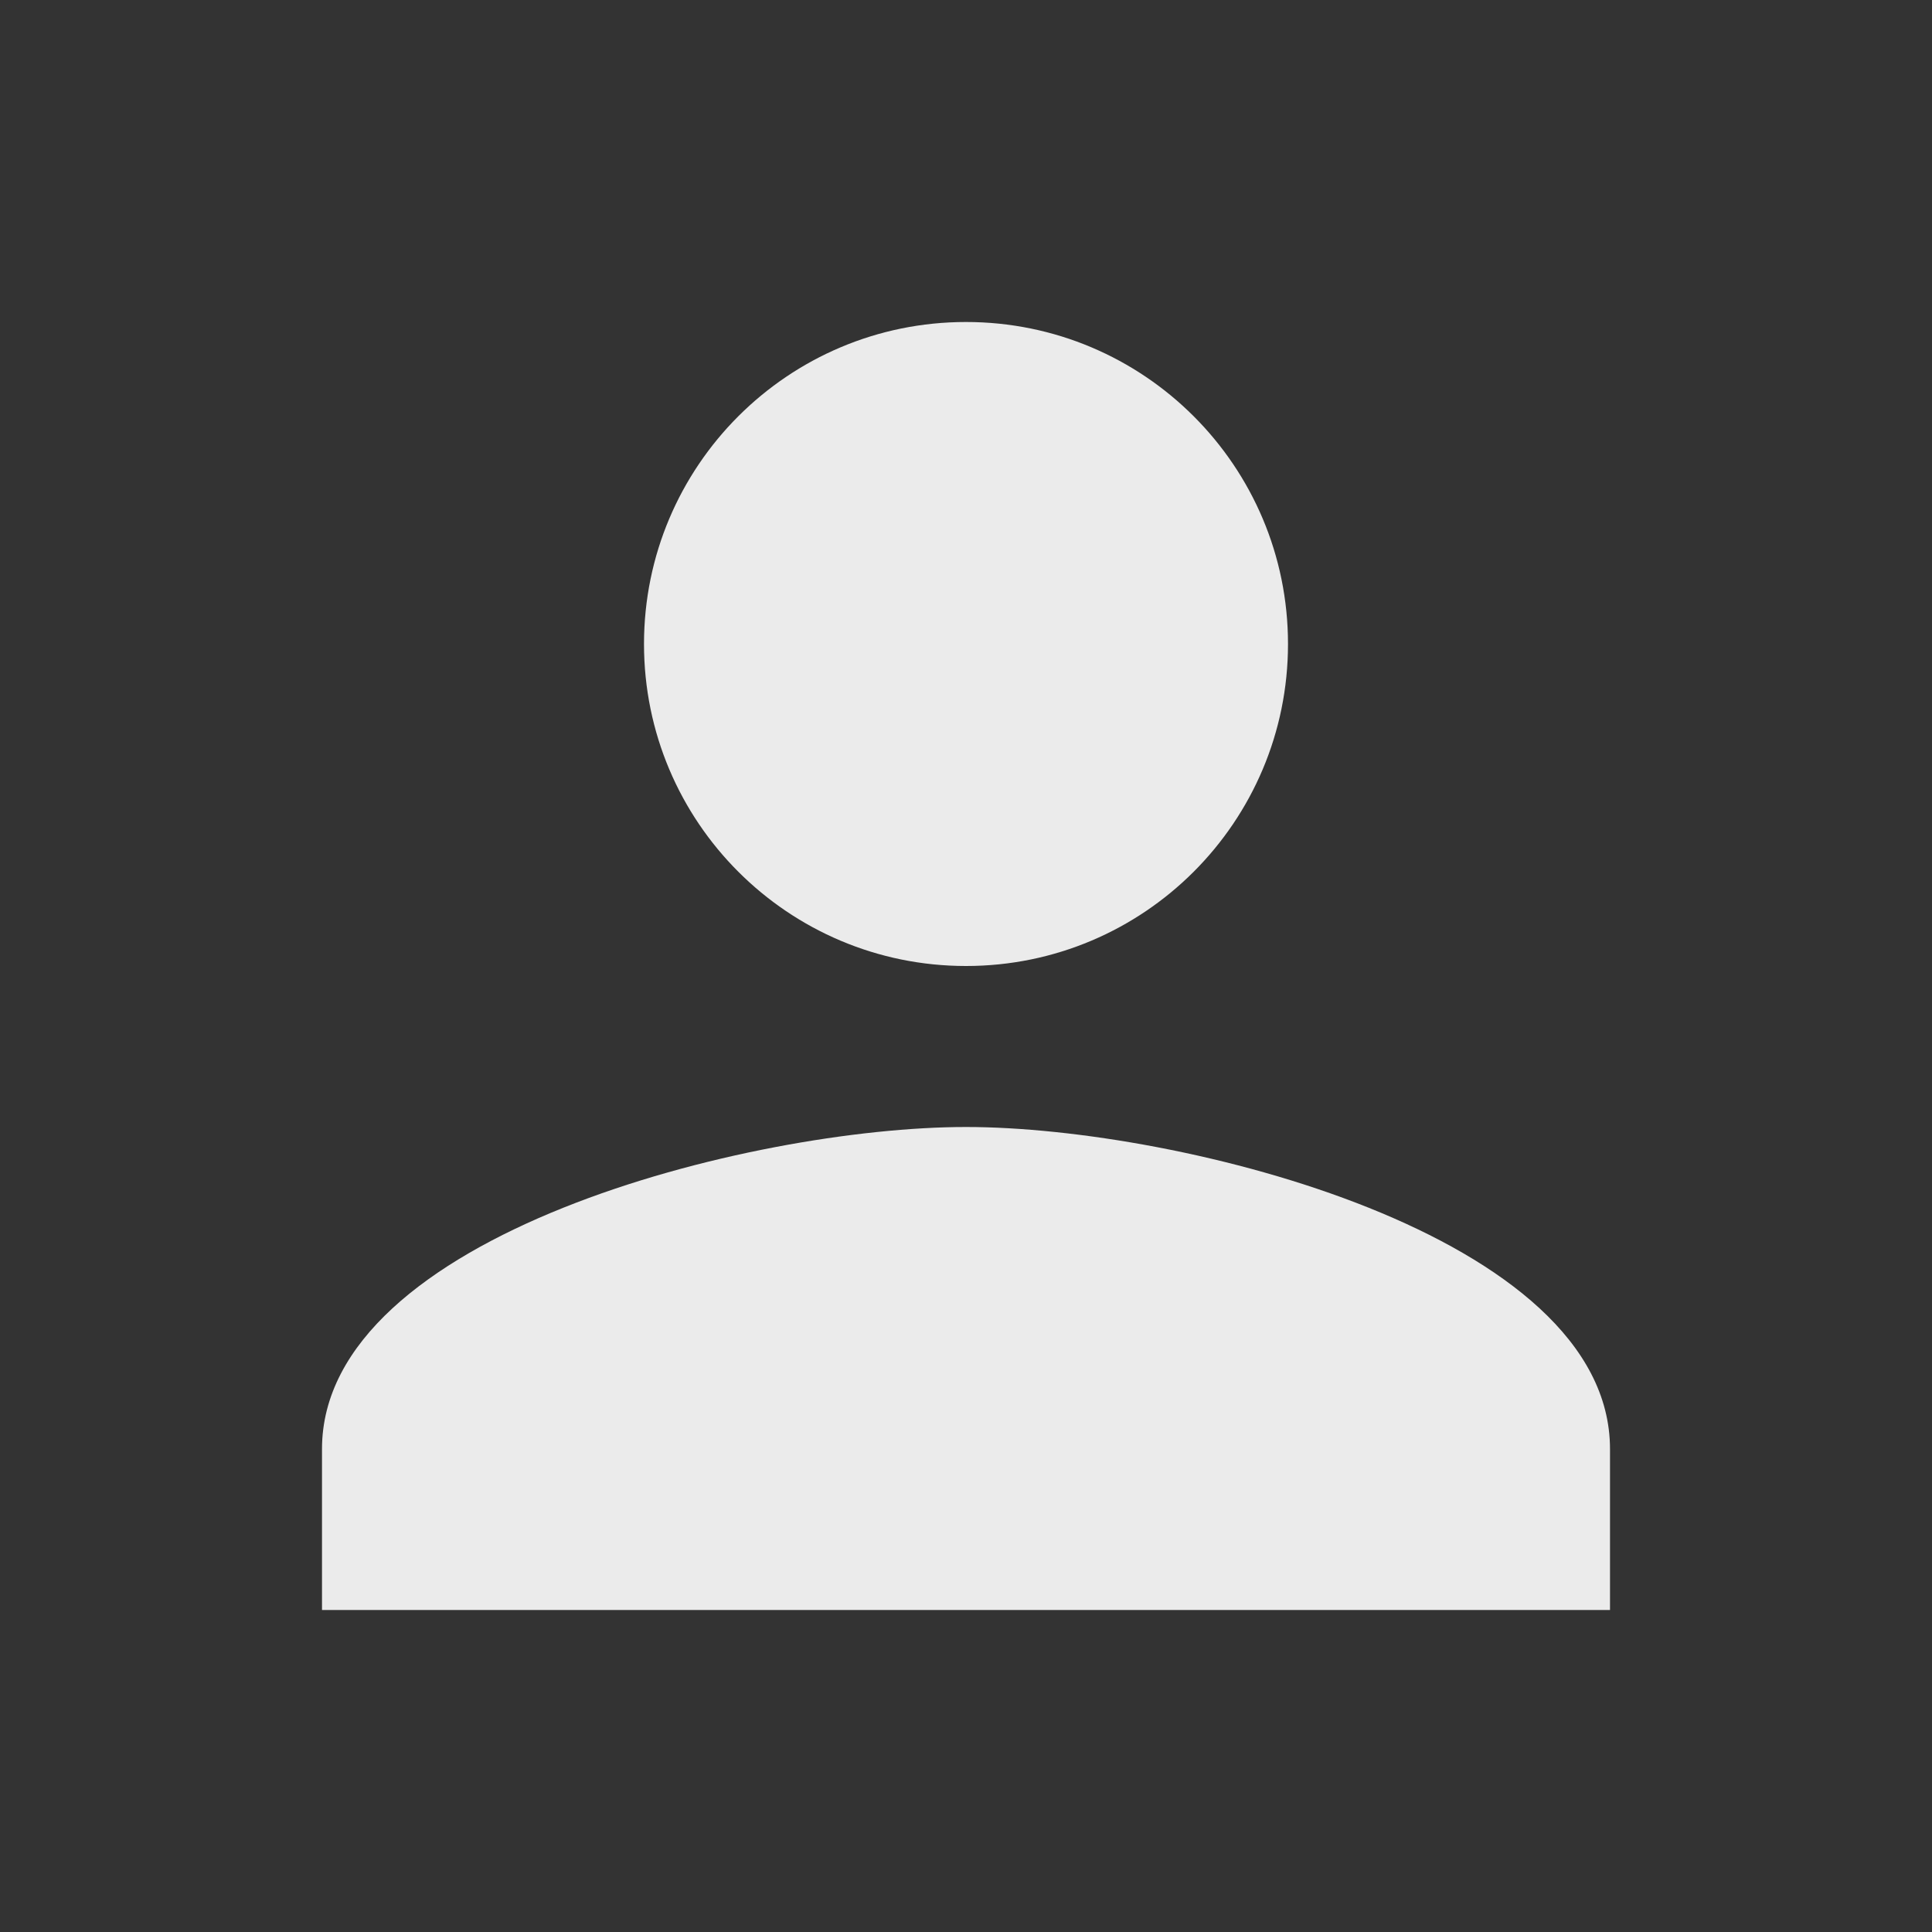 <!-- Generated by IcoMoon.io -->
<svg version="1.1" xmlns="http://www.w3.org/2000/svg" width="280" height="280" viewBox="0 0 280 280">
<rect x="0" y="0" width="280" height="280" fill="#333333" stroke="none"/>
<title>mt-person</title>
<path fill="#ebebeb" d="M140 140c25.783 0 46.667-20.883 46.667-46.667s-20.883-46.667-46.667-46.667c-25.783 0-46.667 20.883-46.667 46.667s20.883 46.667 46.667 46.667v0zM140 163.333c-31.15 0-93.333 15.633-93.333 46.667v23.333h186.667v-23.333c0-31.033-62.183-46.667-93.333-46.667v0z"></path>
</svg>

